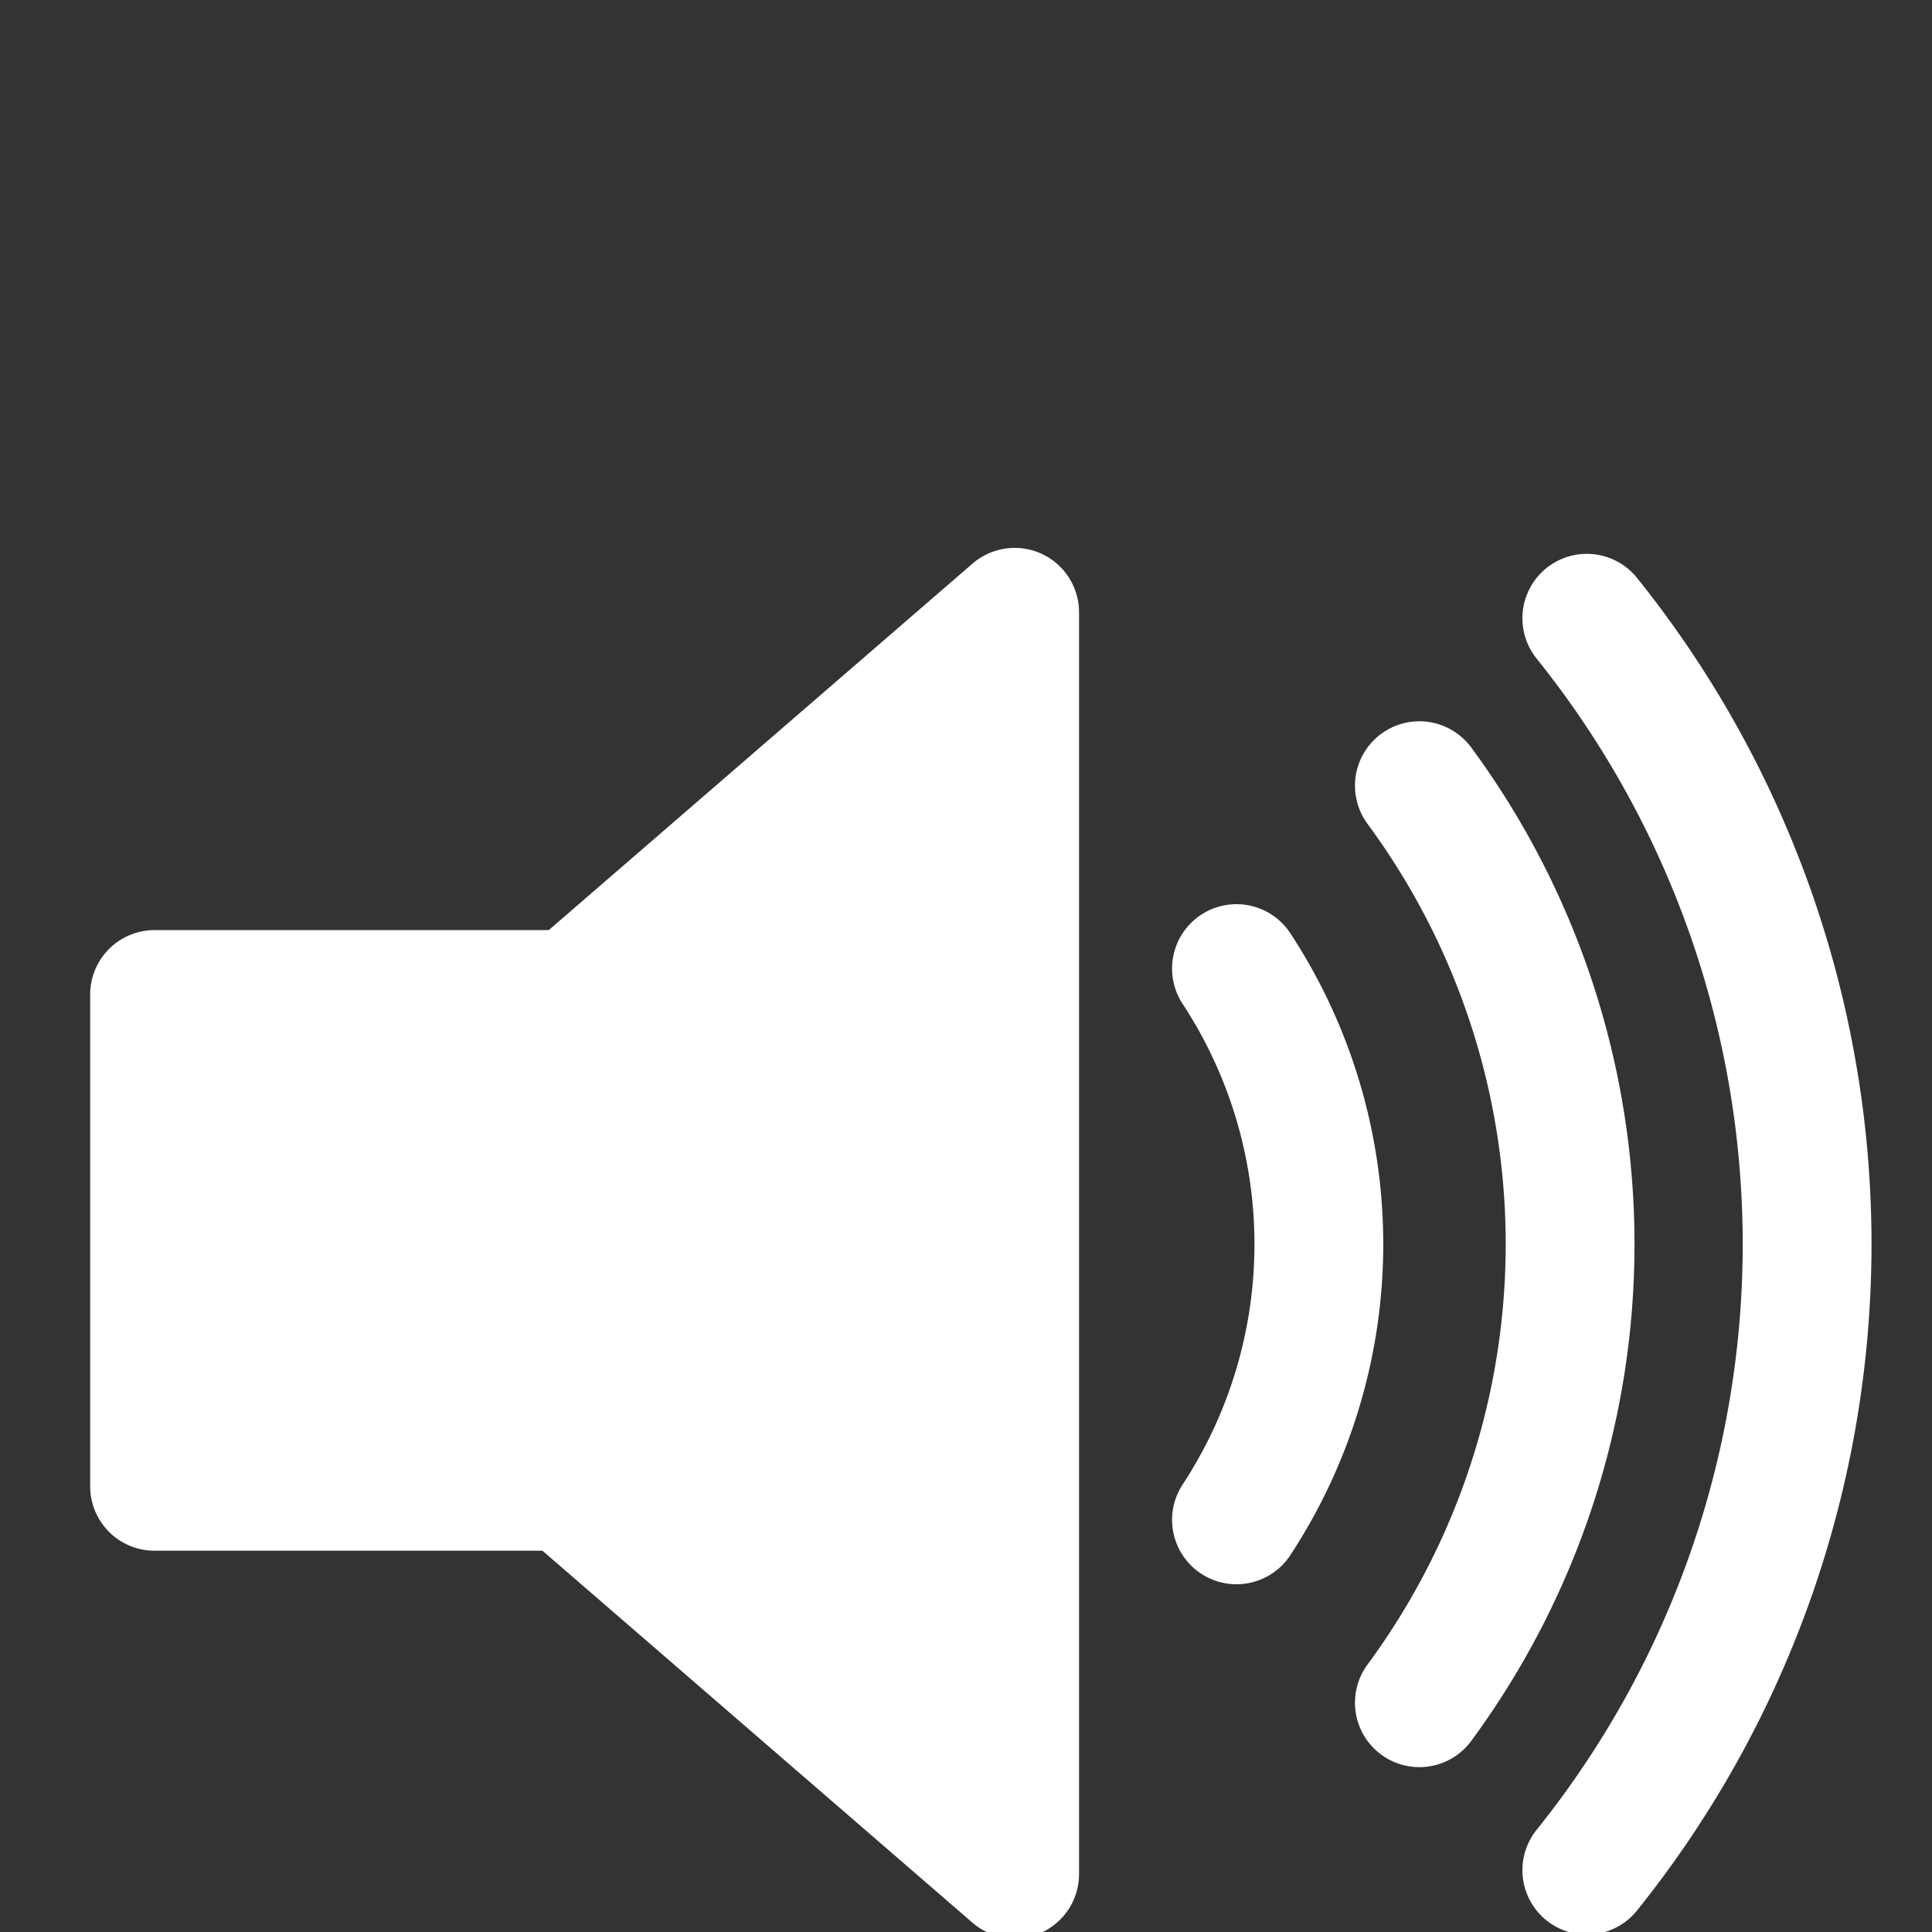 <?xml version="1.0" encoding="UTF-8" standalone="no"?>
<svg xmlns="http://www.w3.org/2000/svg" version="1.0"  width="18" height="18" viewBox="0 -10 75 75">
<rect x="0" y="-10" width="75" height="75" fill="#333333" stroke="none"/>
<path d="M39.389,13.769 L22.235,28.606 L6,28.606 L6,47.699 L21.989,47.699 L39.389,62.75 L39.389,13.769z"
style="stroke:#FFF;stroke-width:5;stroke-linejoin:round;fill:#FFF;"
/>
<path d="M48,27.6a19.5,19.5 0 0 1 0,21.4M55.1,20.5a30,30 0 0 1 0,35.6M61.6,14a38.8,38.8 0 0 1 0,48.6" style="fill:none;stroke:#FFF;stroke-width:5;stroke-linecap:round"/>
</svg>